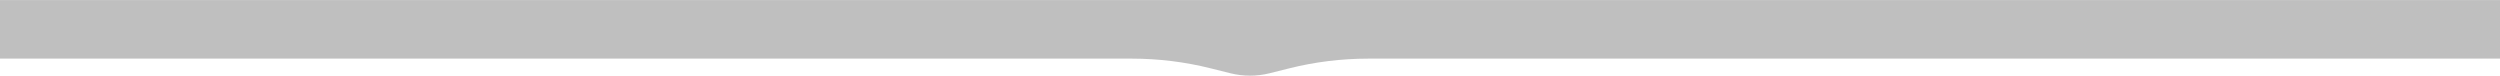 <?xml version="1.0" encoding="utf-8"?>
<!-- Generator: Adobe Illustrator 26.3.1, SVG Export Plug-In . SVG Version: 6.00 Build 0)  -->
<svg version="1.1" id="Layer_1" xmlns="http://www.w3.org/2000/svg" xmlns:xlink="http://www.w3.org/1999/xlink" x="0px" y="0px"
	 viewBox="0 0 5120 155" style="enable-background:new 0 0 5120 155;" xml:space="preserve">
<style type="text/css">
	.st0{opacity:0.25;fill-rule:evenodd;clip-rule:evenodd;enable-background:new    ;}
</style>
<path class="st0" d="M5120,120.07H2801.96c-54.58,0-108.95,6.7-161.89,19.96l-39.62,9.92c-26.56,6.65-54.34,6.65-80.9,0.01
	l-39.93-9.98c-52.88-13.22-107.18-19.91-161.69-19.91H0v-120h5120V120.07z"/>
</svg>
